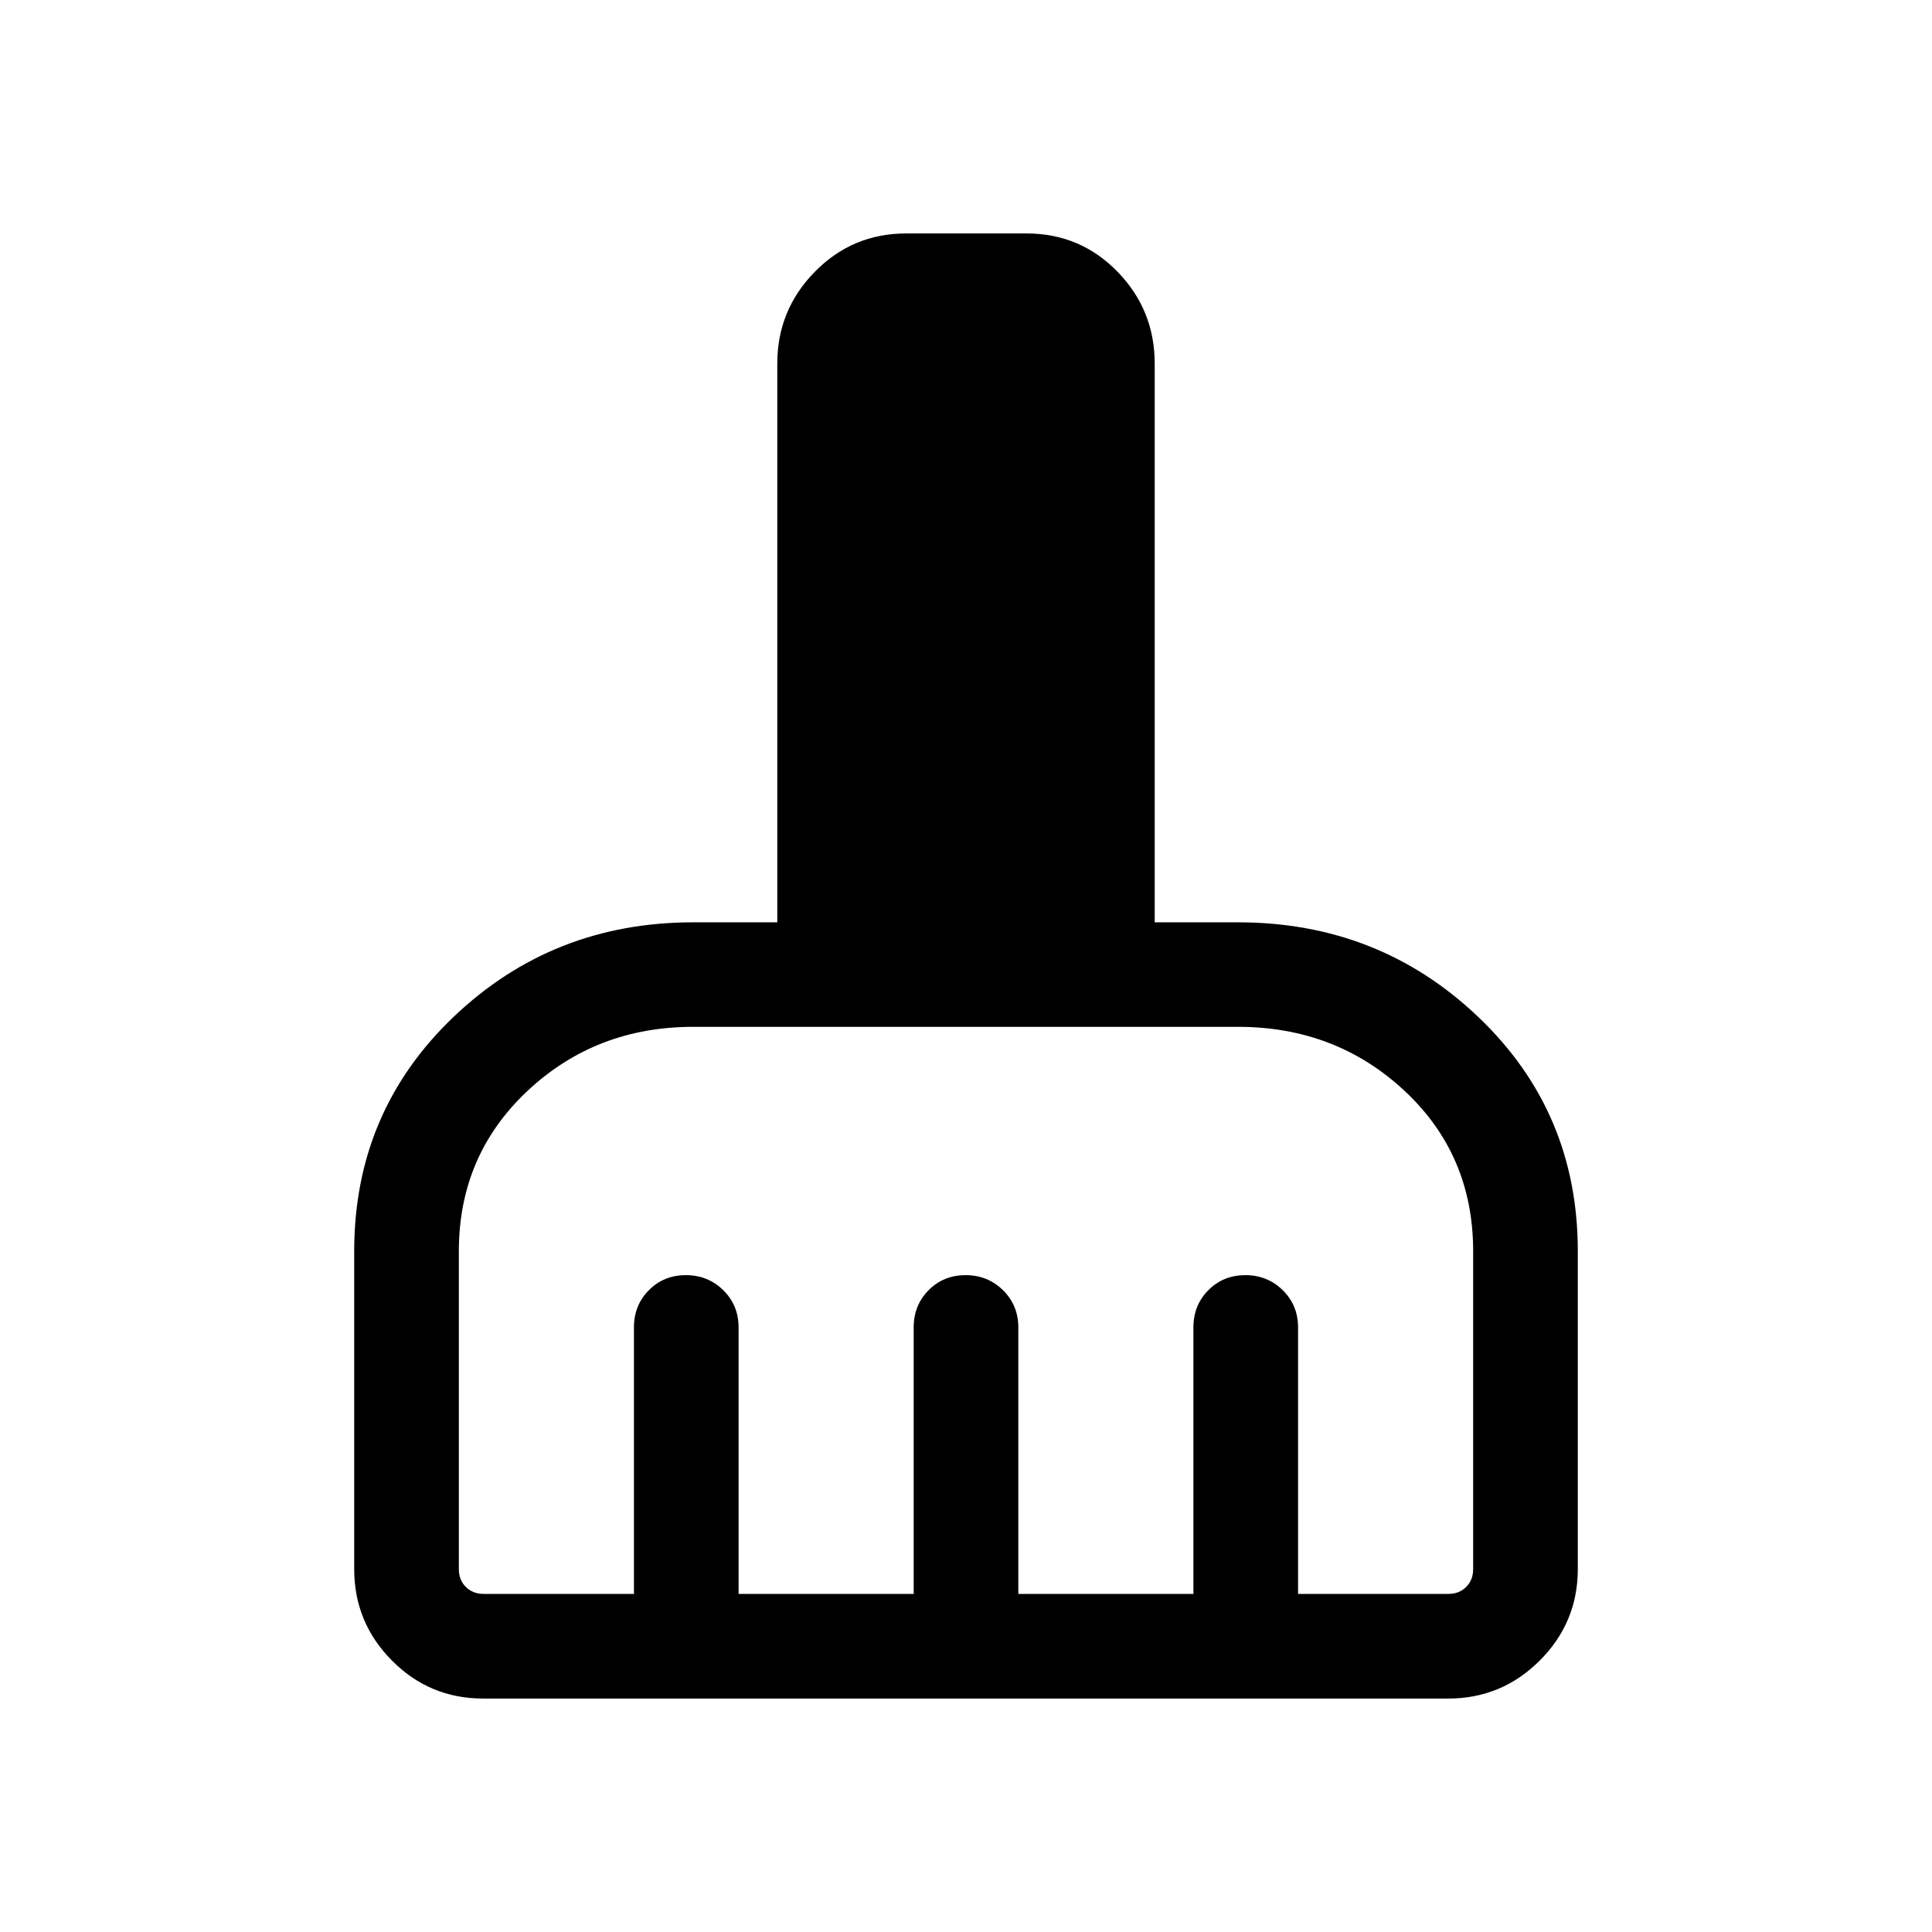 <svg xmlns="http://www.w3.org/2000/svg" height="20" viewBox="0 -960 960 960" width="20"><path d="M240.023-116.001q-26.541 0-45.281-18.891-18.741-18.89-18.741-45.417v-157.998q0-69.212 49.275-116.304 49.275-47.093 119.186-47.093h41.77v-277.603q0-26.685 18.686-45.688 18.686-19.004 45.361-19.004h59.815q26.675 0 45.174 19.004 18.5 19.003 18.5 45.688v277.603h41.385q70.071 0 119.458 47.093 49.388 47.092 49.388 116.304v157.998q0 26.527-18.901 45.417-18.901 18.891-45.442 18.891H240.023Zm.286-51.999h74.692v-132.385q0-11.05 7.418-18.525 7.418-7.475 18.384-7.475 10.966 0 18.581 7.475Q367-311.435 367-300.385V-168h87.001v-132.385q0-11.05 7.418-18.525 7.418-7.475 18.384-7.475 10.966 0 18.581 7.475t7.615 18.525V-168H593v-132.385q0-11.05 7.418-18.525 7.419-7.475 18.385-7.475 10.966 0 18.581 7.475t7.615 18.525V-168h74.692q5.385 0 8.847-3.462 3.462-3.462 3.462-8.847v-157.998q0-47.847-34.08-79.655-34.081-31.808-82.767-31.808H344.462q-48.526 0-82.494 31.968Q228-385.833 228-338.307v157.998q0 5.385 3.462 8.847 3.462 3.462 8.847 3.462Z"/></svg>